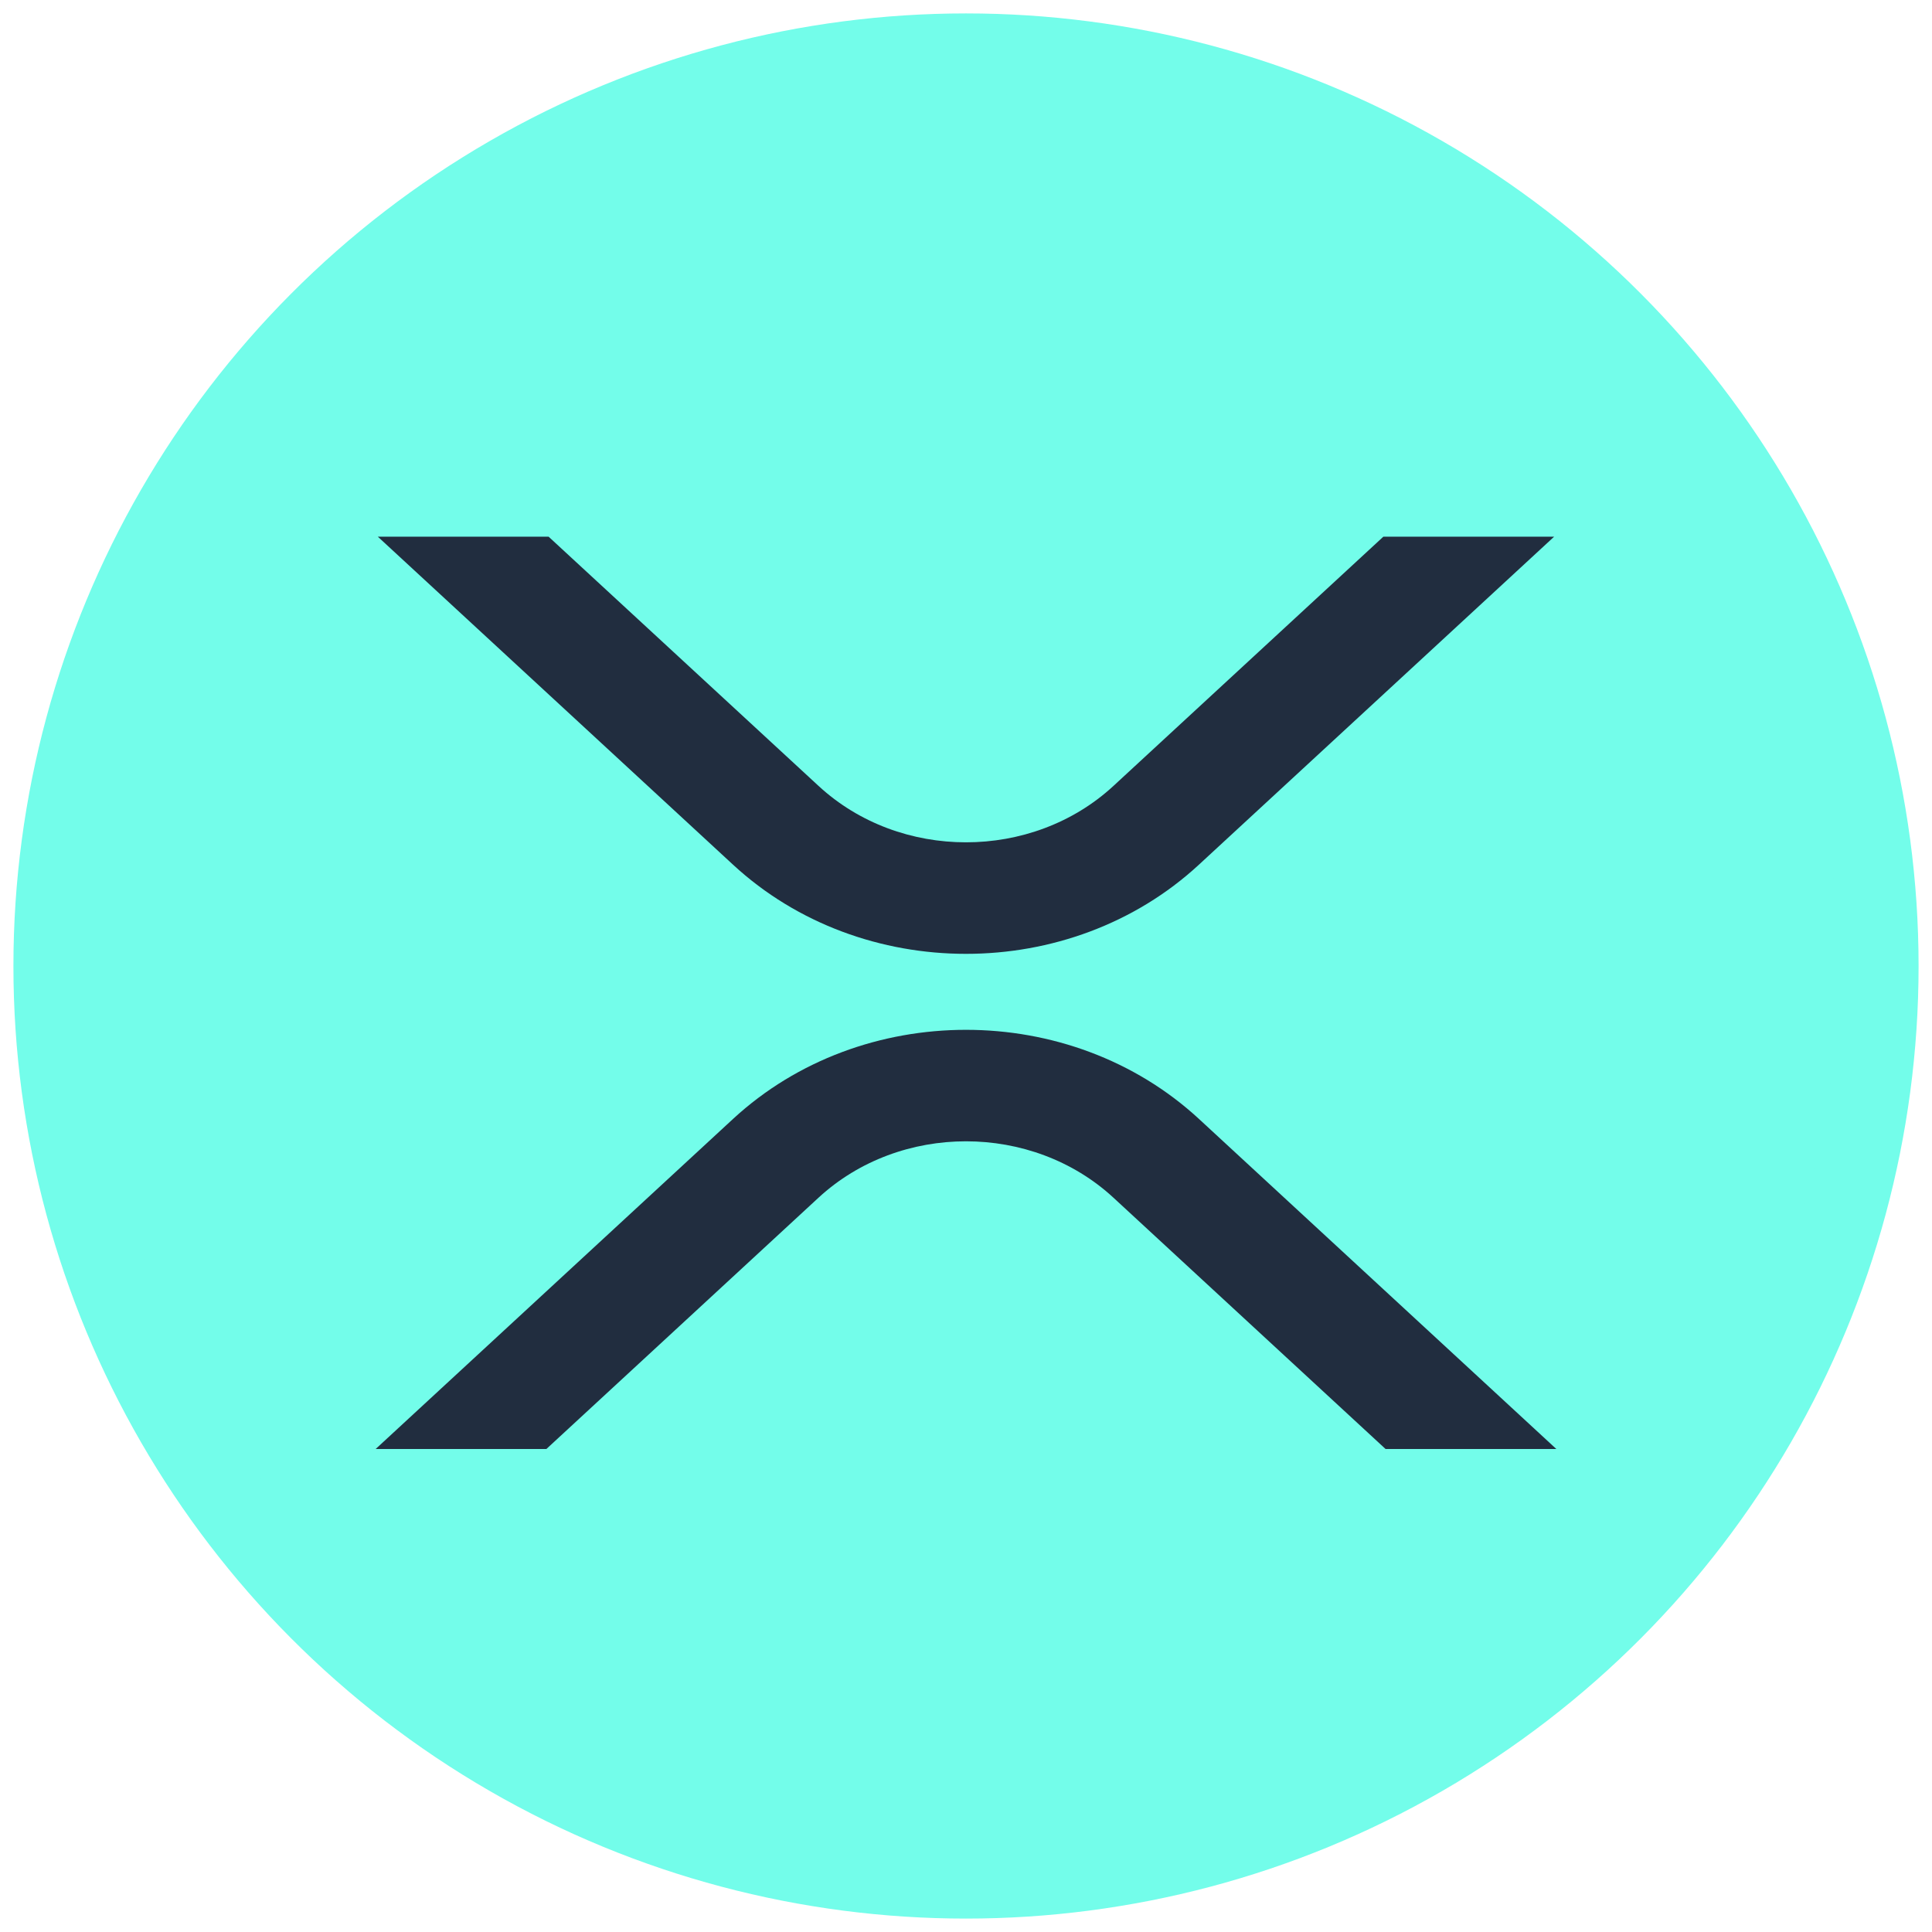 <svg xmlns="http://www.w3.org/2000/svg" width="36" height="36" viewBox="0 0 36 36">
    <g fill="none" fill-rule="evenodd" transform="translate(1 1)">
        <circle cx="17" cy="17" r="17" fill="#73FDEA" stroke="#73FDEA" stroke-linecap="round" stroke-linejoin="round" stroke-width="1.5"/>
        <path fill="#212D3F" fill-rule="nonzero" d="M24.777 9h3.182l-6.62 6.113c-2.397 2.214-6.282 2.214-8.679 0L6.04 9h3.182l5.03 4.644c1.517 1.402 3.978 1.402 5.496 0L24.777 9zM9.182 26H6l6.66-6.151c2.398-2.213 6.282-2.213 8.68 0L28 26h-3.182l-5.07-4.682c-1.518-1.402-3.978-1.402-5.497 0L9.181 26z"/>
    </g>
</svg>
